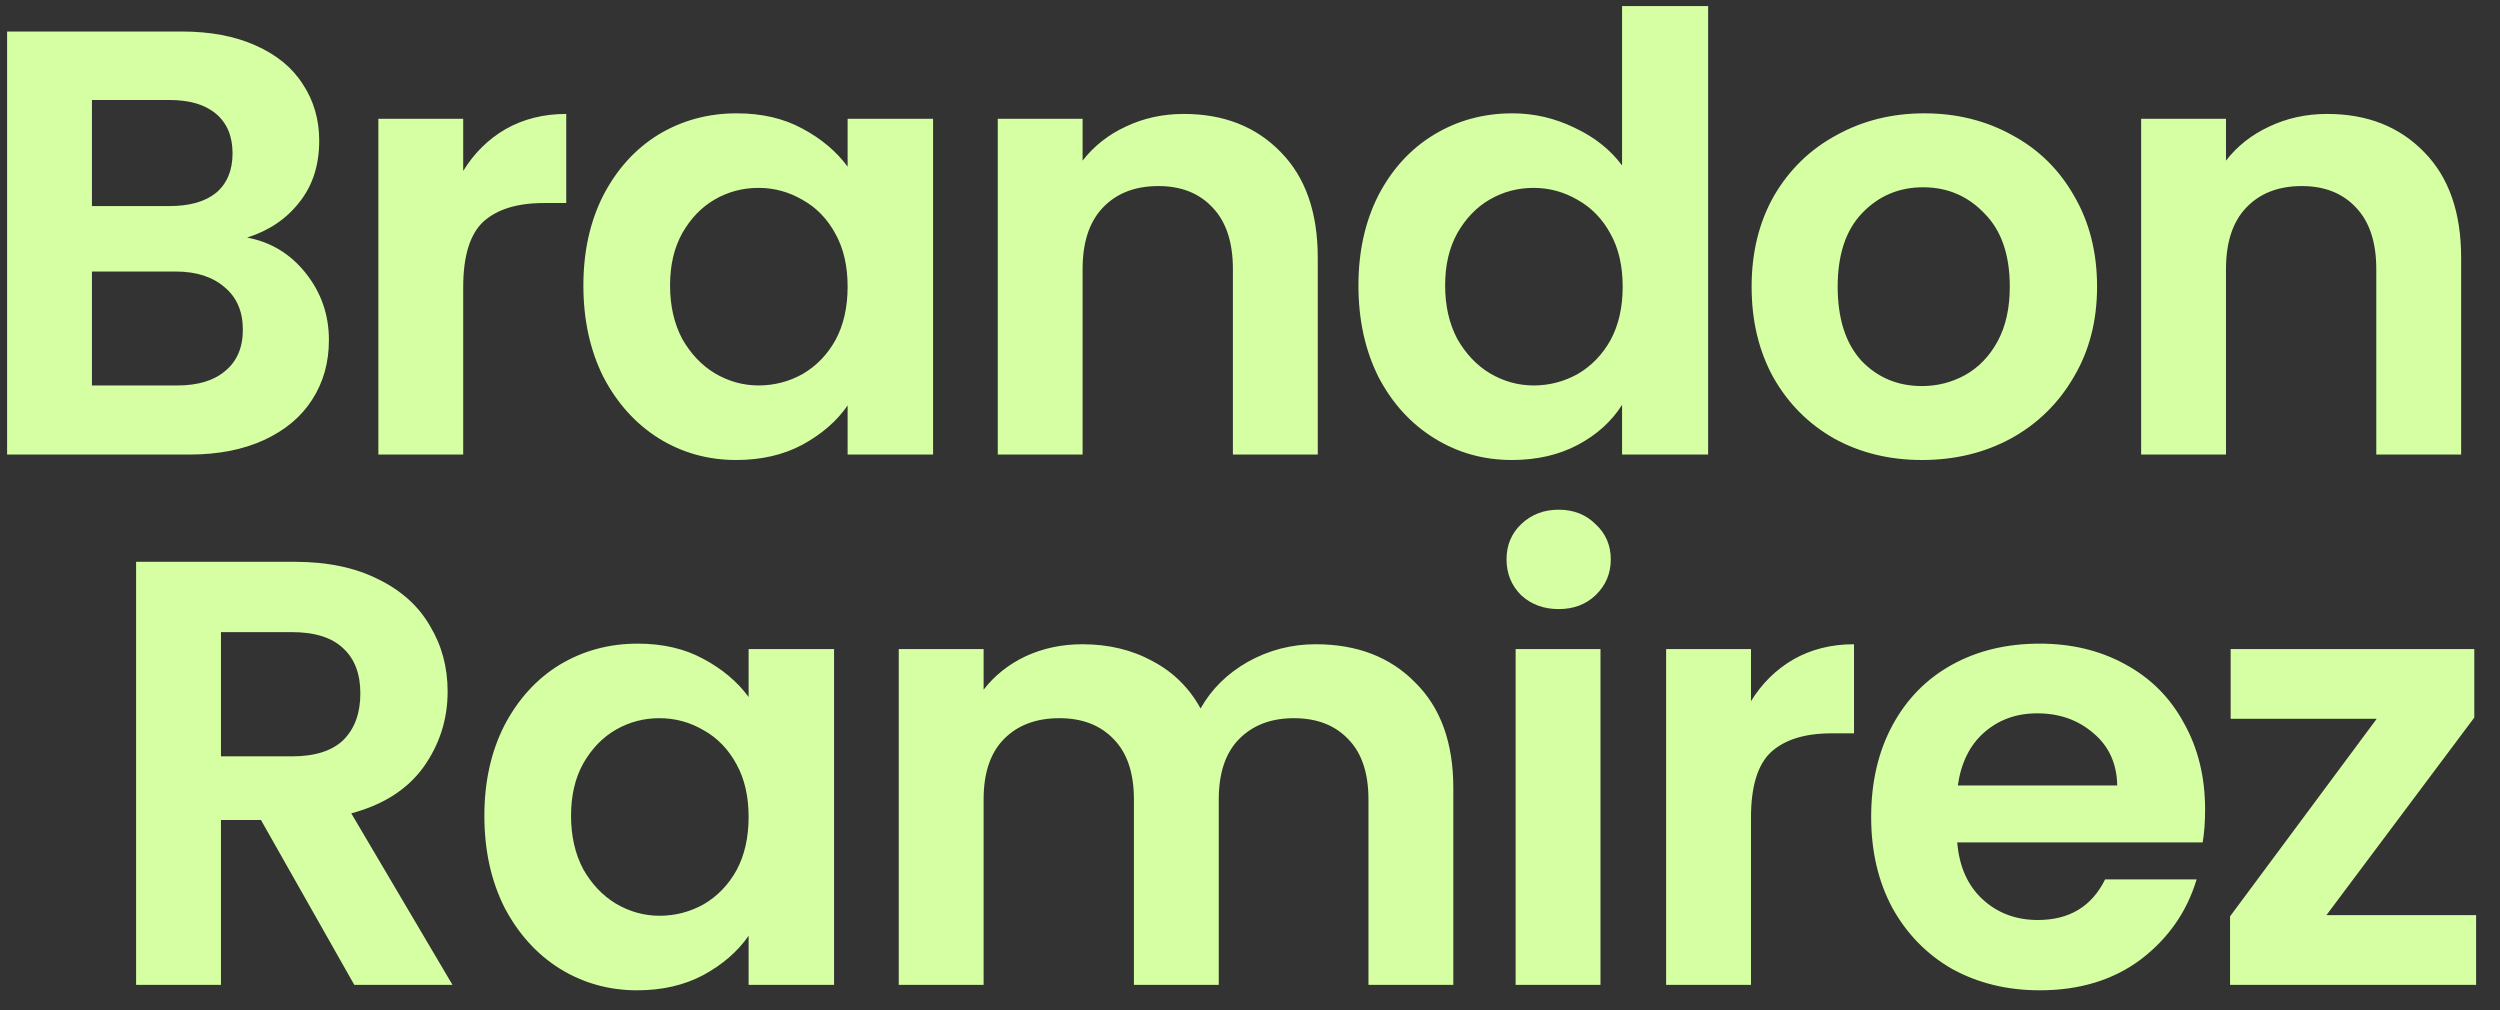<svg width="99" height="40" viewBox="0 0 99 40" fill="none" xmlns="http://www.w3.org/2000/svg">
<rect x="0" y="0" width="99" height="40" fill="#333333" stroke="none"/>
<path d="M9.785 9.408C10.729 9.584 11.505 10.056 12.113 10.824C12.721 11.592 13.025 12.472 13.025 13.464C13.025 14.36 12.801 15.152 12.353 15.84C11.921 16.512 11.289 17.04 10.457 17.424C9.625 17.808 8.641 18 7.505 18H0.281V1.248H7.193C8.329 1.248 9.305 1.432 10.121 1.8C10.953 2.168 11.577 2.68 11.993 3.336C12.425 3.992 12.641 4.736 12.641 5.568C12.641 6.544 12.377 7.36 11.849 8.016C11.337 8.672 10.649 9.136 9.785 9.408ZM3.641 8.16H6.713C7.513 8.16 8.129 7.984 8.561 7.632C8.993 7.264 9.209 6.744 9.209 6.072C9.209 5.4 8.993 4.88 8.561 4.512C8.129 4.144 7.513 3.96 6.713 3.96H3.641V8.16ZM7.025 15.264C7.841 15.264 8.473 15.072 8.921 14.688C9.385 14.304 9.617 13.76 9.617 13.056C9.617 12.336 9.377 11.776 8.897 11.376C8.417 10.96 7.769 10.752 6.953 10.752H3.641V15.264H7.025ZM18.343 6.768C18.775 6.064 19.335 5.512 20.023 5.112C20.727 4.712 21.527 4.512 22.423 4.512V8.04H21.535C20.479 8.04 19.679 8.288 19.135 8.784C18.607 9.28 18.343 10.144 18.343 11.376V18H14.983V4.704H18.343V6.768ZM23.102 11.304C23.102 9.96 23.366 8.768 23.894 7.728C24.438 6.688 25.166 5.888 26.078 5.328C27.006 4.768 28.038 4.488 29.174 4.488C30.166 4.488 31.03 4.688 31.766 5.088C32.518 5.488 33.118 5.992 33.566 6.6V4.704H36.95V18H33.566V16.056C33.134 16.68 32.534 17.2 31.766 17.616C31.014 18.016 30.142 18.216 29.15 18.216C28.03 18.216 27.006 17.928 26.078 17.352C25.166 16.776 24.438 15.968 23.894 14.928C23.366 13.872 23.102 12.664 23.102 11.304ZM33.566 11.352C33.566 10.536 33.406 9.84 33.086 9.264C32.766 8.672 32.334 8.224 31.79 7.92C31.246 7.6 30.662 7.44 30.038 7.44C29.414 7.44 28.838 7.592 28.31 7.896C27.782 8.2 27.35 8.648 27.014 9.24C26.694 9.816 26.534 10.504 26.534 11.304C26.534 12.104 26.694 12.808 27.014 13.416C27.35 14.008 27.782 14.464 28.31 14.784C28.854 15.104 29.43 15.264 30.038 15.264C30.662 15.264 31.246 15.112 31.79 14.808C32.334 14.488 32.766 14.04 33.086 13.464C33.406 12.872 33.566 12.168 33.566 11.352ZM46.879 4.512C48.463 4.512 49.743 5.016 50.719 6.024C51.695 7.016 52.183 8.408 52.183 10.2V18H48.823V10.656C48.823 9.6 48.559 8.792 48.031 8.232C47.503 7.656 46.783 7.368 45.871 7.368C44.943 7.368 44.207 7.656 43.663 8.232C43.135 8.792 42.871 9.6 42.871 10.656V18H39.511V4.704H42.871V6.36C43.319 5.784 43.887 5.336 44.575 5.016C45.279 4.68 46.047 4.512 46.879 4.512ZM53.794 11.304C53.794 9.96 54.059 8.768 54.587 7.728C55.13 6.688 55.867 5.888 56.794 5.328C57.722 4.768 58.755 4.488 59.891 4.488C60.755 4.488 61.578 4.68 62.362 5.064C63.147 5.432 63.77 5.928 64.234 6.552V0.24H67.642V18H64.234V16.032C63.819 16.688 63.234 17.216 62.483 17.616C61.73 18.016 60.858 18.216 59.867 18.216C58.746 18.216 57.722 17.928 56.794 17.352C55.867 16.776 55.13 15.968 54.587 14.928C54.059 13.872 53.794 12.664 53.794 11.304ZM64.258 11.352C64.258 10.536 64.099 9.84 63.779 9.264C63.459 8.672 63.026 8.224 62.483 7.92C61.938 7.6 61.355 7.44 60.73 7.44C60.106 7.44 59.531 7.592 59.002 7.896C58.474 8.2 58.042 8.648 57.706 9.24C57.386 9.816 57.227 10.504 57.227 11.304C57.227 12.104 57.386 12.808 57.706 13.416C58.042 14.008 58.474 14.464 59.002 14.784C59.547 15.104 60.123 15.264 60.73 15.264C61.355 15.264 61.938 15.112 62.483 14.808C63.026 14.488 63.459 14.04 63.779 13.464C64.099 12.872 64.258 12.168 64.258 11.352ZM76.108 18.216C74.828 18.216 73.676 17.936 72.652 17.376C71.628 16.8 70.82 15.992 70.228 14.952C69.652 13.912 69.364 12.712 69.364 11.352C69.364 9.992 69.66 8.792 70.252 7.752C70.86 6.712 71.684 5.912 72.724 5.352C73.764 4.776 74.924 4.488 76.204 4.488C77.484 4.488 78.644 4.776 79.684 5.352C80.724 5.912 81.54 6.712 82.132 7.752C82.74 8.792 83.044 9.992 83.044 11.352C83.044 12.712 82.732 13.912 82.108 14.952C81.5 15.992 80.668 16.8 79.612 17.376C78.572 17.936 77.404 18.216 76.108 18.216ZM76.108 15.288C76.716 15.288 77.284 15.144 77.812 14.856C78.356 14.552 78.788 14.104 79.108 13.512C79.428 12.92 79.588 12.2 79.588 11.352C79.588 10.088 79.252 9.12 78.58 8.448C77.924 7.76 77.116 7.416 76.156 7.416C75.196 7.416 74.388 7.76 73.732 8.448C73.092 9.12 72.772 10.088 72.772 11.352C72.772 12.616 73.084 13.592 73.708 14.28C74.348 14.952 75.148 15.288 76.108 15.288ZM92.157 4.512C93.741 4.512 95.021 5.016 95.997 6.024C96.973 7.016 97.461 8.408 97.461 10.2V18H94.101V10.656C94.101 9.6 93.837 8.792 93.309 8.232C92.781 7.656 92.061 7.368 91.149 7.368C90.221 7.368 89.485 7.656 88.941 8.232C88.413 8.792 88.149 9.6 88.149 10.656V18H84.789V4.704H88.149V6.36C88.597 5.784 89.165 5.336 89.853 5.016C90.557 4.68 91.325 4.512 92.157 4.512ZM14.03 39L10.334 32.472H8.75V39H5.39V22.248H11.678C12.974 22.248 14.078 22.48 14.99 22.944C15.902 23.392 16.582 24.008 17.03 24.792C17.494 25.56 17.726 26.424 17.726 27.384C17.726 28.488 17.406 29.488 16.766 30.384C16.126 31.264 15.174 31.872 13.91 32.208L17.918 39H14.03ZM8.75 29.952H11.558C12.47 29.952 13.15 29.736 13.598 29.304C14.046 28.856 14.27 28.24 14.27 27.456C14.27 26.688 14.046 26.096 13.598 25.68C13.15 25.248 12.47 25.032 11.558 25.032H8.75V29.952ZM19.181 32.304C19.181 30.96 19.445 29.768 19.973 28.728C20.517 27.688 21.245 26.888 22.157 26.328C23.085 25.768 24.117 25.488 25.253 25.488C26.245 25.488 27.109 25.688 27.845 26.088C28.597 26.488 29.197 26.992 29.645 27.6V25.704H33.029V39H29.645V37.056C29.213 37.68 28.613 38.2 27.845 38.616C27.093 39.016 26.221 39.216 25.229 39.216C24.109 39.216 23.085 38.928 22.157 38.352C21.245 37.776 20.517 36.968 19.973 35.928C19.445 34.872 19.181 33.664 19.181 32.304ZM29.645 32.352C29.645 31.536 29.485 30.84 29.165 30.264C28.845 29.672 28.413 29.224 27.869 28.92C27.325 28.6 26.741 28.44 26.117 28.44C25.493 28.44 24.917 28.592 24.389 28.896C23.861 29.2 23.429 29.648 23.093 30.24C22.773 30.816 22.613 31.504 22.613 32.304C22.613 33.104 22.773 33.808 23.093 34.416C23.429 35.008 23.861 35.464 24.389 35.784C24.933 36.104 25.509 36.264 26.117 36.264C26.741 36.264 27.325 36.112 27.869 35.808C28.413 35.488 28.845 35.04 29.165 34.464C29.485 33.872 29.645 33.168 29.645 32.352ZM52.103 25.512C53.735 25.512 55.047 26.016 56.039 27.024C57.047 28.016 57.551 29.408 57.551 31.2V39H54.191V31.656C54.191 30.616 53.927 29.824 53.399 29.28C52.871 28.72 52.151 28.44 51.239 28.44C50.327 28.44 49.599 28.72 49.055 29.28C48.527 29.824 48.263 30.616 48.263 31.656V39H44.903V31.656C44.903 30.616 44.639 29.824 44.111 29.28C43.583 28.72 42.863 28.44 41.951 28.44C41.023 28.44 40.287 28.72 39.743 29.28C39.215 29.824 38.951 30.616 38.951 31.656V39H35.591V25.704H38.951V27.312C39.383 26.752 39.935 26.312 40.607 25.992C41.295 25.672 42.047 25.512 42.863 25.512C43.903 25.512 44.831 25.736 45.647 26.184C46.463 26.616 47.095 27.24 47.543 28.056C47.975 27.288 48.599 26.672 49.415 26.208C50.247 25.744 51.143 25.512 52.103 25.512ZM61.723 24.12C61.131 24.12 60.635 23.936 60.235 23.568C59.851 23.184 59.659 22.712 59.659 22.152C59.659 21.592 59.851 21.128 60.235 20.76C60.635 20.376 61.131 20.184 61.723 20.184C62.315 20.184 62.803 20.376 63.187 20.76C63.587 21.128 63.787 21.592 63.787 22.152C63.787 22.712 63.587 23.184 63.187 23.568C62.803 23.936 62.315 24.12 61.723 24.12ZM63.379 25.704V39H60.019V25.704H63.379ZM69.339 27.768C69.771 27.064 70.331 26.512 71.019 26.112C71.723 25.712 72.523 25.512 73.419 25.512V29.04H72.531C71.475 29.04 70.675 29.288 70.131 29.784C69.603 30.28 69.339 31.144 69.339 32.376V39H65.979V25.704H69.339V27.768ZM87.322 32.064C87.322 32.544 87.29 32.976 87.226 33.36H77.506C77.586 34.32 77.922 35.072 78.514 35.616C79.106 36.16 79.834 36.432 80.698 36.432C81.946 36.432 82.834 35.896 83.362 34.824H86.986C86.602 36.104 85.866 37.16 84.778 37.992C83.69 38.808 82.354 39.216 80.77 39.216C79.49 39.216 78.338 38.936 77.314 38.376C76.306 37.8 75.514 36.992 74.938 35.952C74.378 34.912 74.098 33.712 74.098 32.352C74.098 30.976 74.378 29.768 74.938 28.728C75.498 27.688 76.282 26.888 77.29 26.328C78.298 25.768 79.458 25.488 80.77 25.488C82.034 25.488 83.162 25.76 84.154 26.304C85.162 26.848 85.938 27.624 86.482 28.632C87.042 29.624 87.322 30.768 87.322 32.064ZM83.842 31.104C83.826 30.24 83.514 29.552 82.906 29.04C82.298 28.512 81.554 28.248 80.674 28.248C79.842 28.248 79.138 28.504 78.562 29.016C78.002 29.512 77.658 30.208 77.53 31.104H83.842ZM92.126 36.24H98.054V39H88.31V36.288L94.118 28.464H88.334V25.704H97.982V28.416L92.126 36.24Z" fill="#D6FFA3"/>
</svg>
